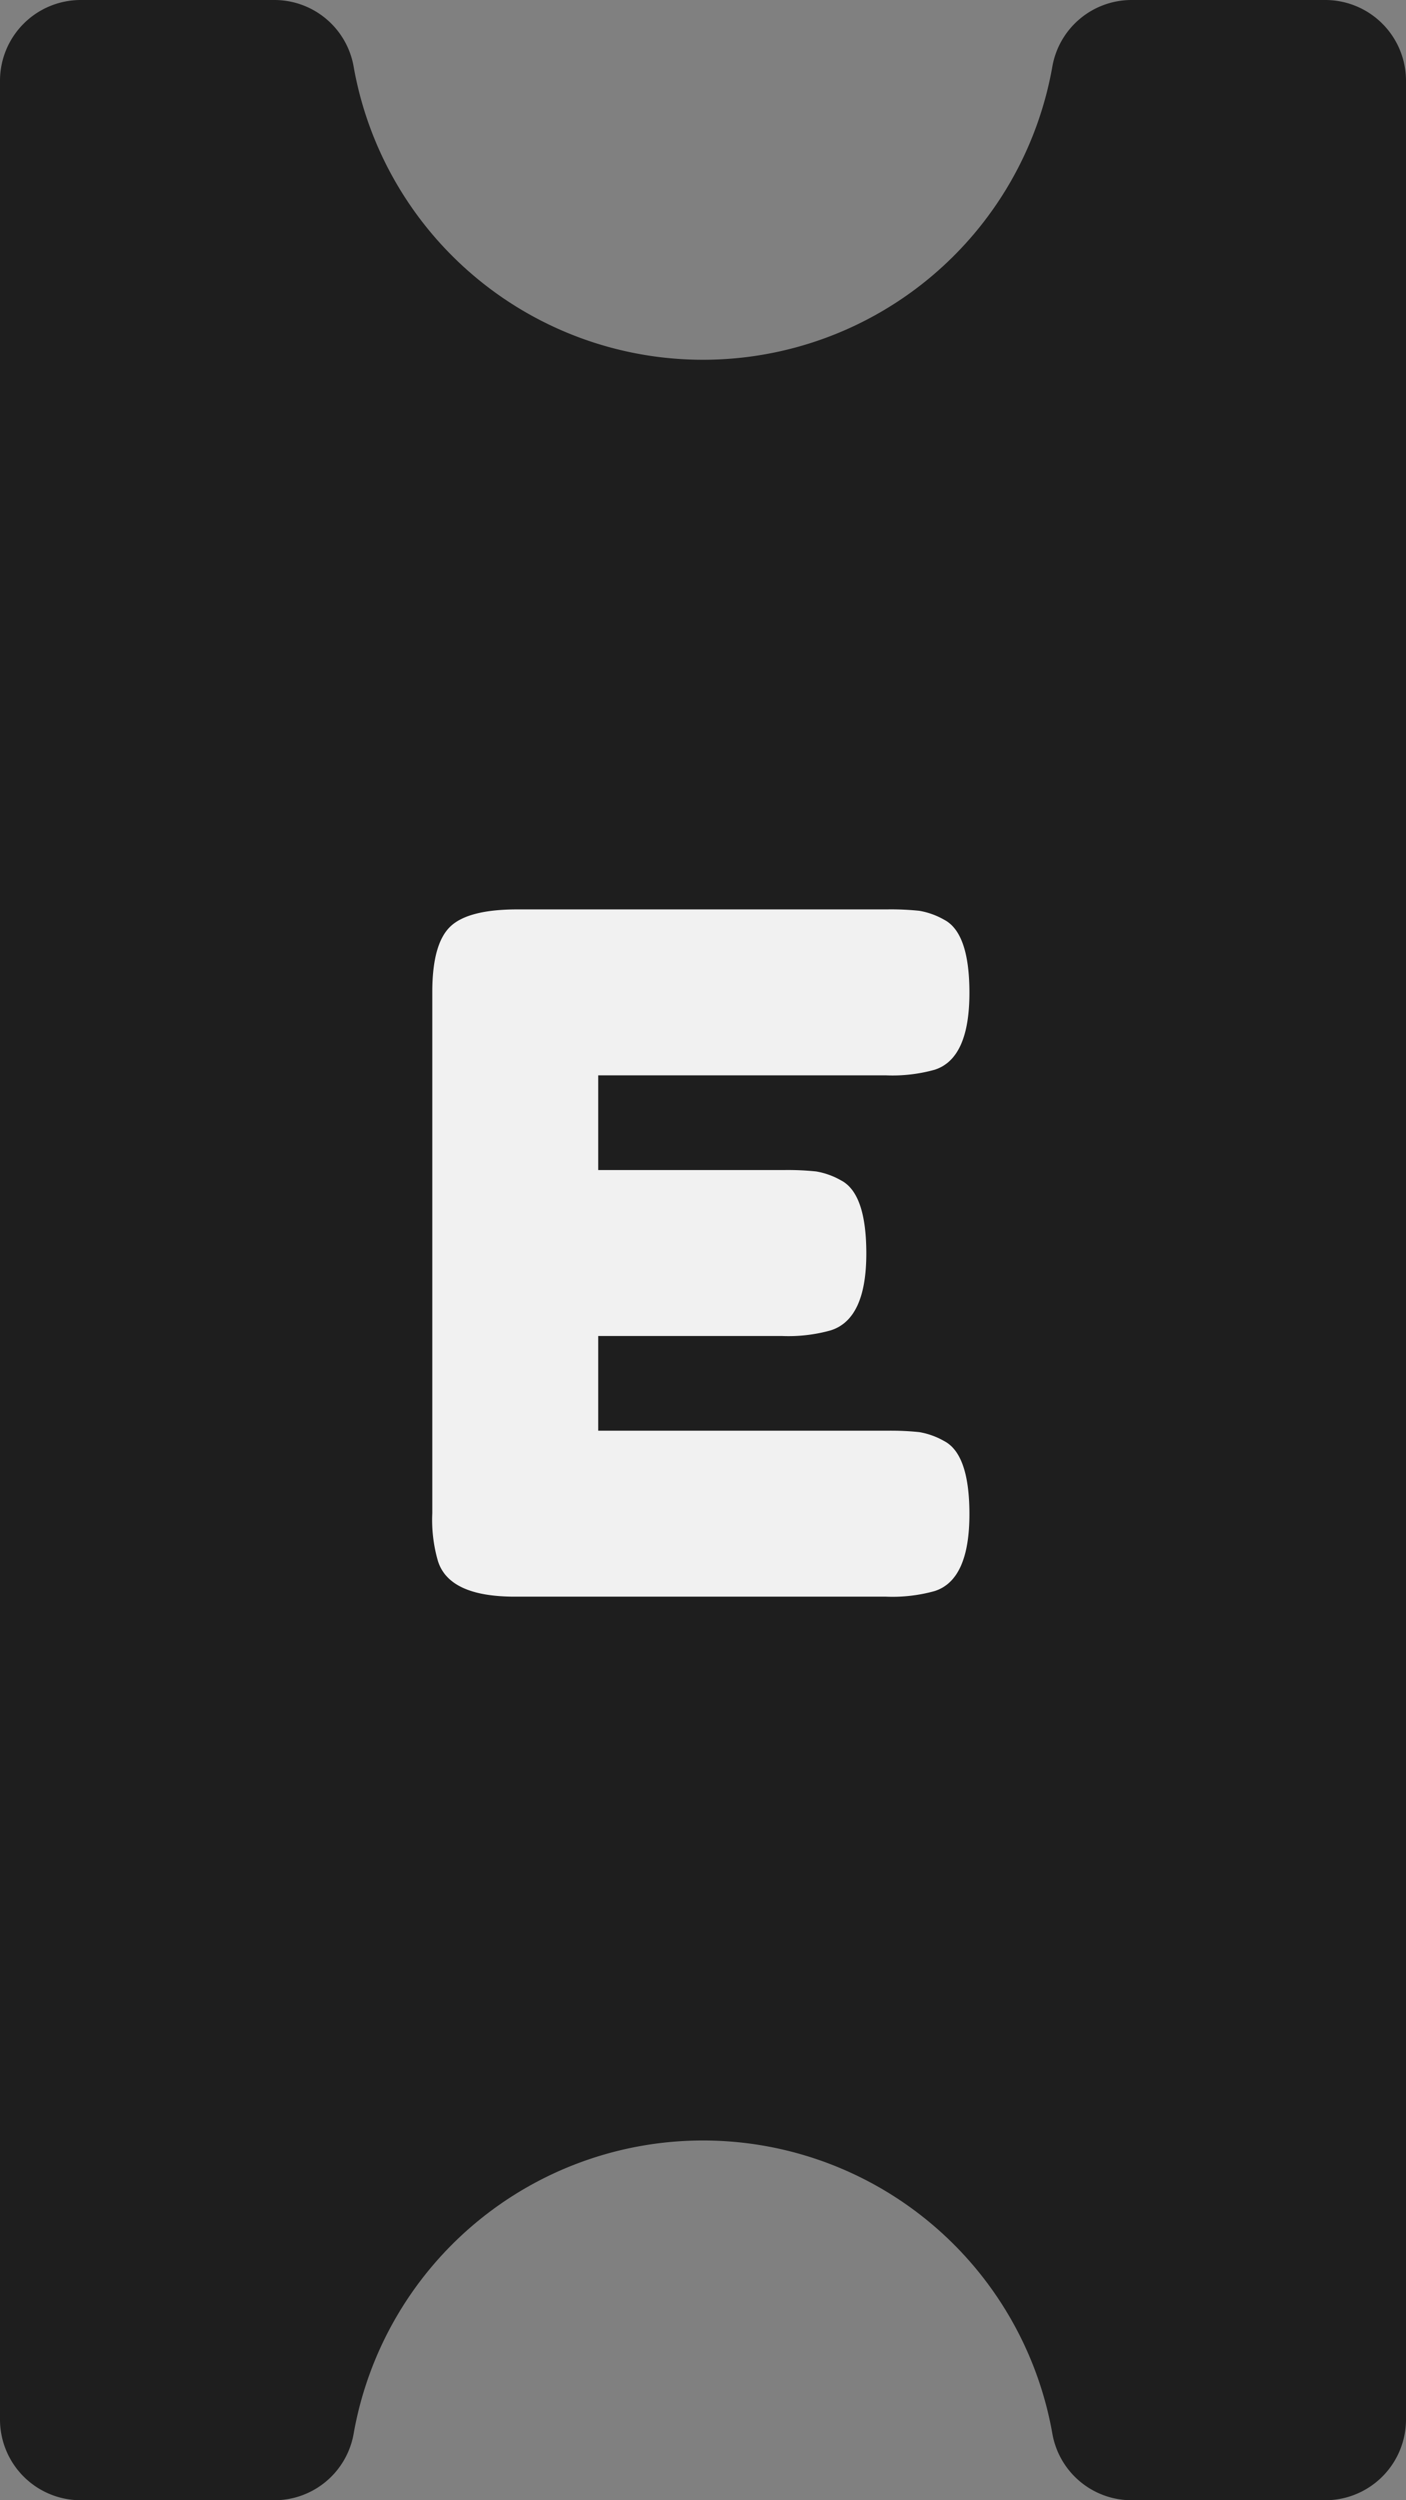 <svg xmlns="http://www.w3.org/2000/svg" viewBox="0 0 96 170.667"><rect x="0" y="0" width="96" height="170.667" fill="#808080" stroke="none"/><defs><style>.cls-1{fill:#1e1e1e;}.cls-2{fill:#f1f1f1;}</style></defs><title>Logo_mini_light</title><g id="Calque_2" data-name="Calque 2"><g id="Calque_1-2" data-name="Calque 1"><g id="Light"><path class="cls-1" d="M77.242,0a5.496,5.496,0,0,0-5.386,4.528,24.222,24.222,0,0,1-47.713,0A5.496,5.496,0,0,0,18.758,0H5.483A5.516,5.516,0,0,0,0,5.548v159.571a5.516,5.516,0,0,0,5.483,5.548H18.758a5.496,5.496,0,0,0,5.386-4.528,24.222,24.222,0,0,1,47.713,0,5.496,5.496,0,0,0,5.386,4.528H90.517A5.516,5.516,0,0,0,96,165.119V5.548A5.516,5.516,0,0,0,90.517,0Z"/><path class="cls-2" d="M40.846,97.66H60.558a18.714,18.714,0,0,1,2.208.096,5.153,5.153,0,0,1,1.696.608q1.729.896,1.729,4.992,0,4.481-2.368,5.248a10.713,10.713,0,0,1-3.328.384H35.15q-4.481,0-5.248-2.432a10.065,10.065,0,0,1-.385-3.265V67.707q0-3.264,1.217-4.447,1.214-1.184,4.607-1.185H60.558a18.714,18.714,0,0,1,2.208.096,5.153,5.153,0,0,1,1.696.608q1.729.896,1.729,4.992,0,4.481-2.368,5.248a10.713,10.713,0,0,1-3.328.384H40.846v6.464H53.518a18.714,18.714,0,0,1,2.208.096,5.153,5.153,0,0,1,1.696.608q1.729.896,1.729,4.992,0,4.481-2.433,5.248a10.709,10.709,0,0,1-3.328.384H40.846Z"/></g></g></g></svg>